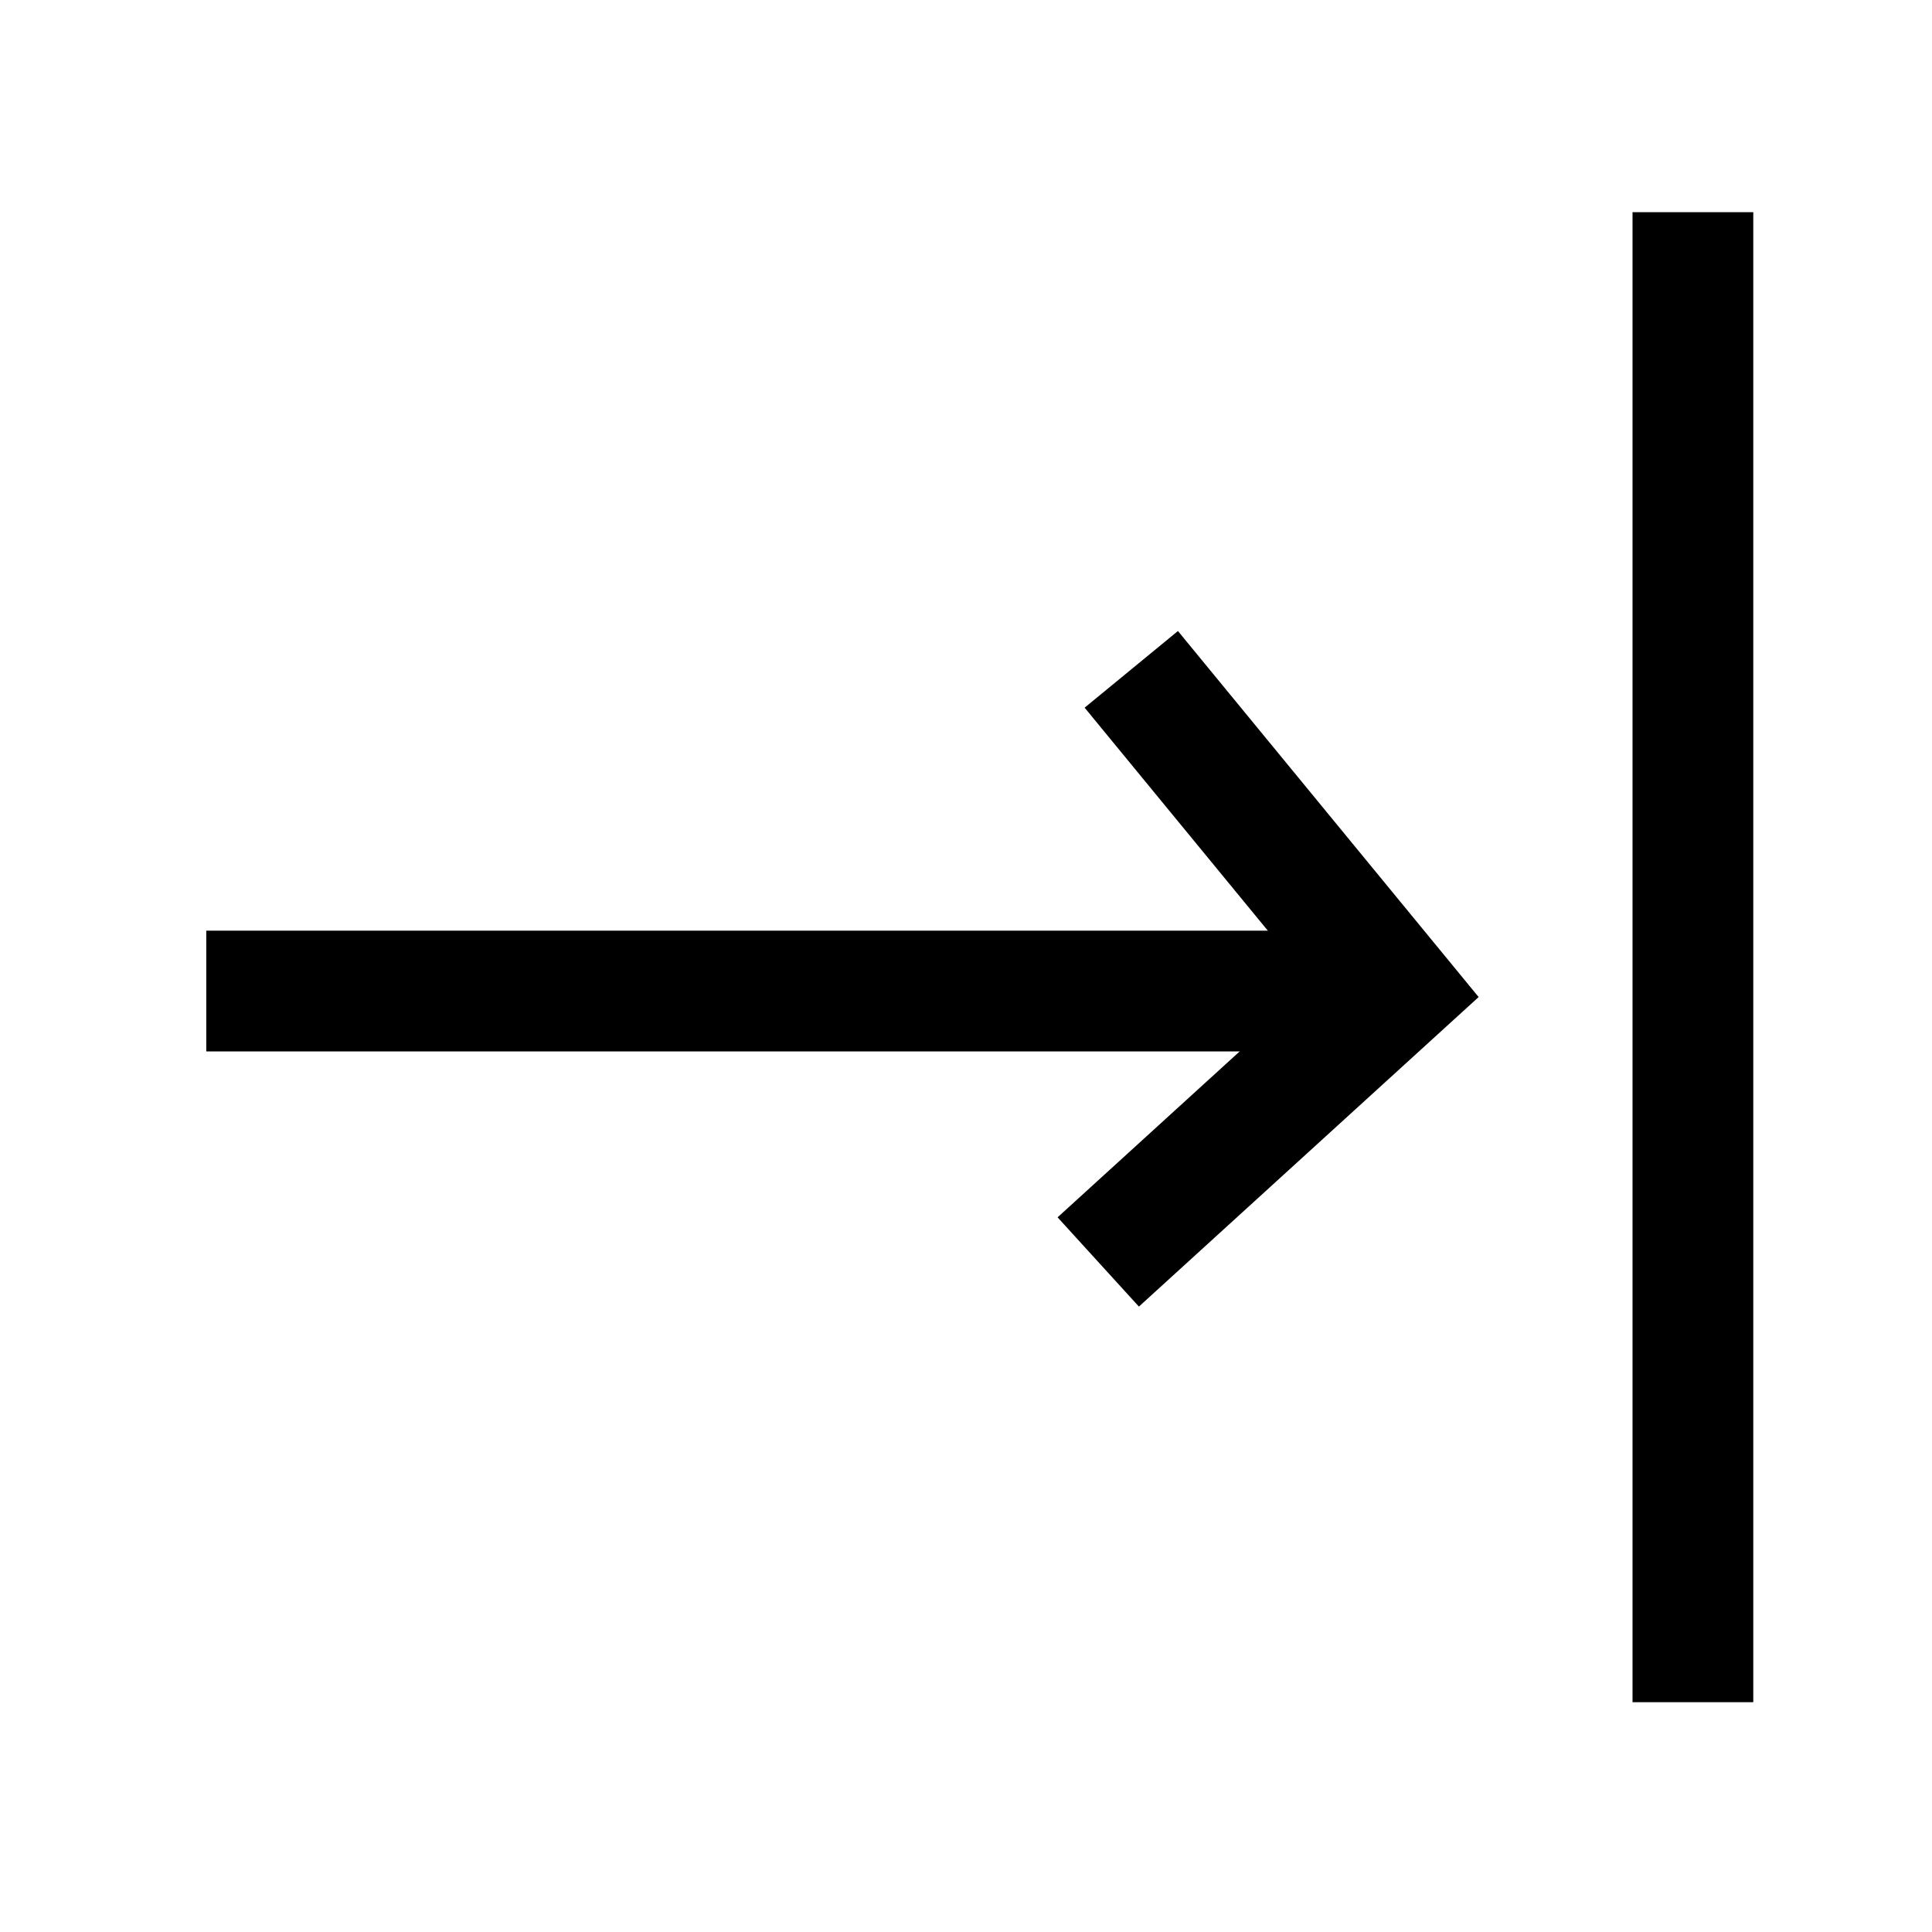 <?xml version="1.0" encoding="UTF-8" standalone="no"?>
<svg
   xmlns:dc="http://purl.org/dc/elements/1.1/"
   xmlns:cc="http://creativecommons.org/ns#"
   xmlns:rdf="http://www.w3.org/1999/02/22-rdf-syntax-ns#"
   xmlns:svg="http://www.w3.org/2000/svg"
   xmlns="http://www.w3.org/2000/svg"
   xmlns:sodipodi="http://sodipodi.sourceforge.net/DTD/sodipodi-0.dtd"
   xmlns:inkscape="http://www.inkscape.org/namespaces/inkscape"
   width="512"
   height="512"
   viewBox="0 0 512 512"
   version="1"
   id="svg870"
   sodipodi:docname="narrow.svg"
   inkscape:version="0.92.2 5c3e80d, 2017-08-06">
  <defs
     id="defs874" />
  <sodipodi:namedview
     pagecolor="#ffffff"
     bordercolor="#666666"
     borderopacity="1"
     objecttolerance="10"
     gridtolerance="10"
     guidetolerance="10"
     inkscape:pageopacity="0"
     inkscape:pageshadow="2"
     inkscape:window-width="1680"
     inkscape:window-height="1023"
     id="namedview872"
     showgrid="false"
     inkscape:zoom="1.5917969"
     inkscape:cx="206.68466"
     inkscape:cy="281.12883"
     inkscape:window-x="0"
     inkscape:window-y="27"
     inkscape:window-maximized="1"
     inkscape:current-layer="svg870" />
  <path
     style="fill:none;stroke:#000000;stroke-width:32;stroke-linecap:butt;stroke-linejoin:miter;stroke-opacity:1;stroke-miterlimit:4;stroke-dasharray:none"
     d="M 448.636,56.23 V 451.098"
     id="path878"
     inkscape:connector-curvature="0" />
  <path
     style="fill:none;stroke:#000000;stroke-width:32;stroke-linecap:butt;stroke-linejoin:miter;stroke-opacity:1;stroke-miterlimit:4;stroke-dasharray:none"
     d="m 299.802,177.383 70.04,85.256 -78.795,71.794"
     id="path891"
     inkscape:connector-curvature="0" />
  <path
     style="fill:none;stroke:#000000;stroke-width:32;stroke-linecap:butt;stroke-linejoin:miter;stroke-opacity:1;stroke-miterlimit:4;stroke-dasharray:none"
     d="M 54.662,262.638 H 369.842"
     id="path893"
     inkscape:connector-curvature="0" />
</svg>

